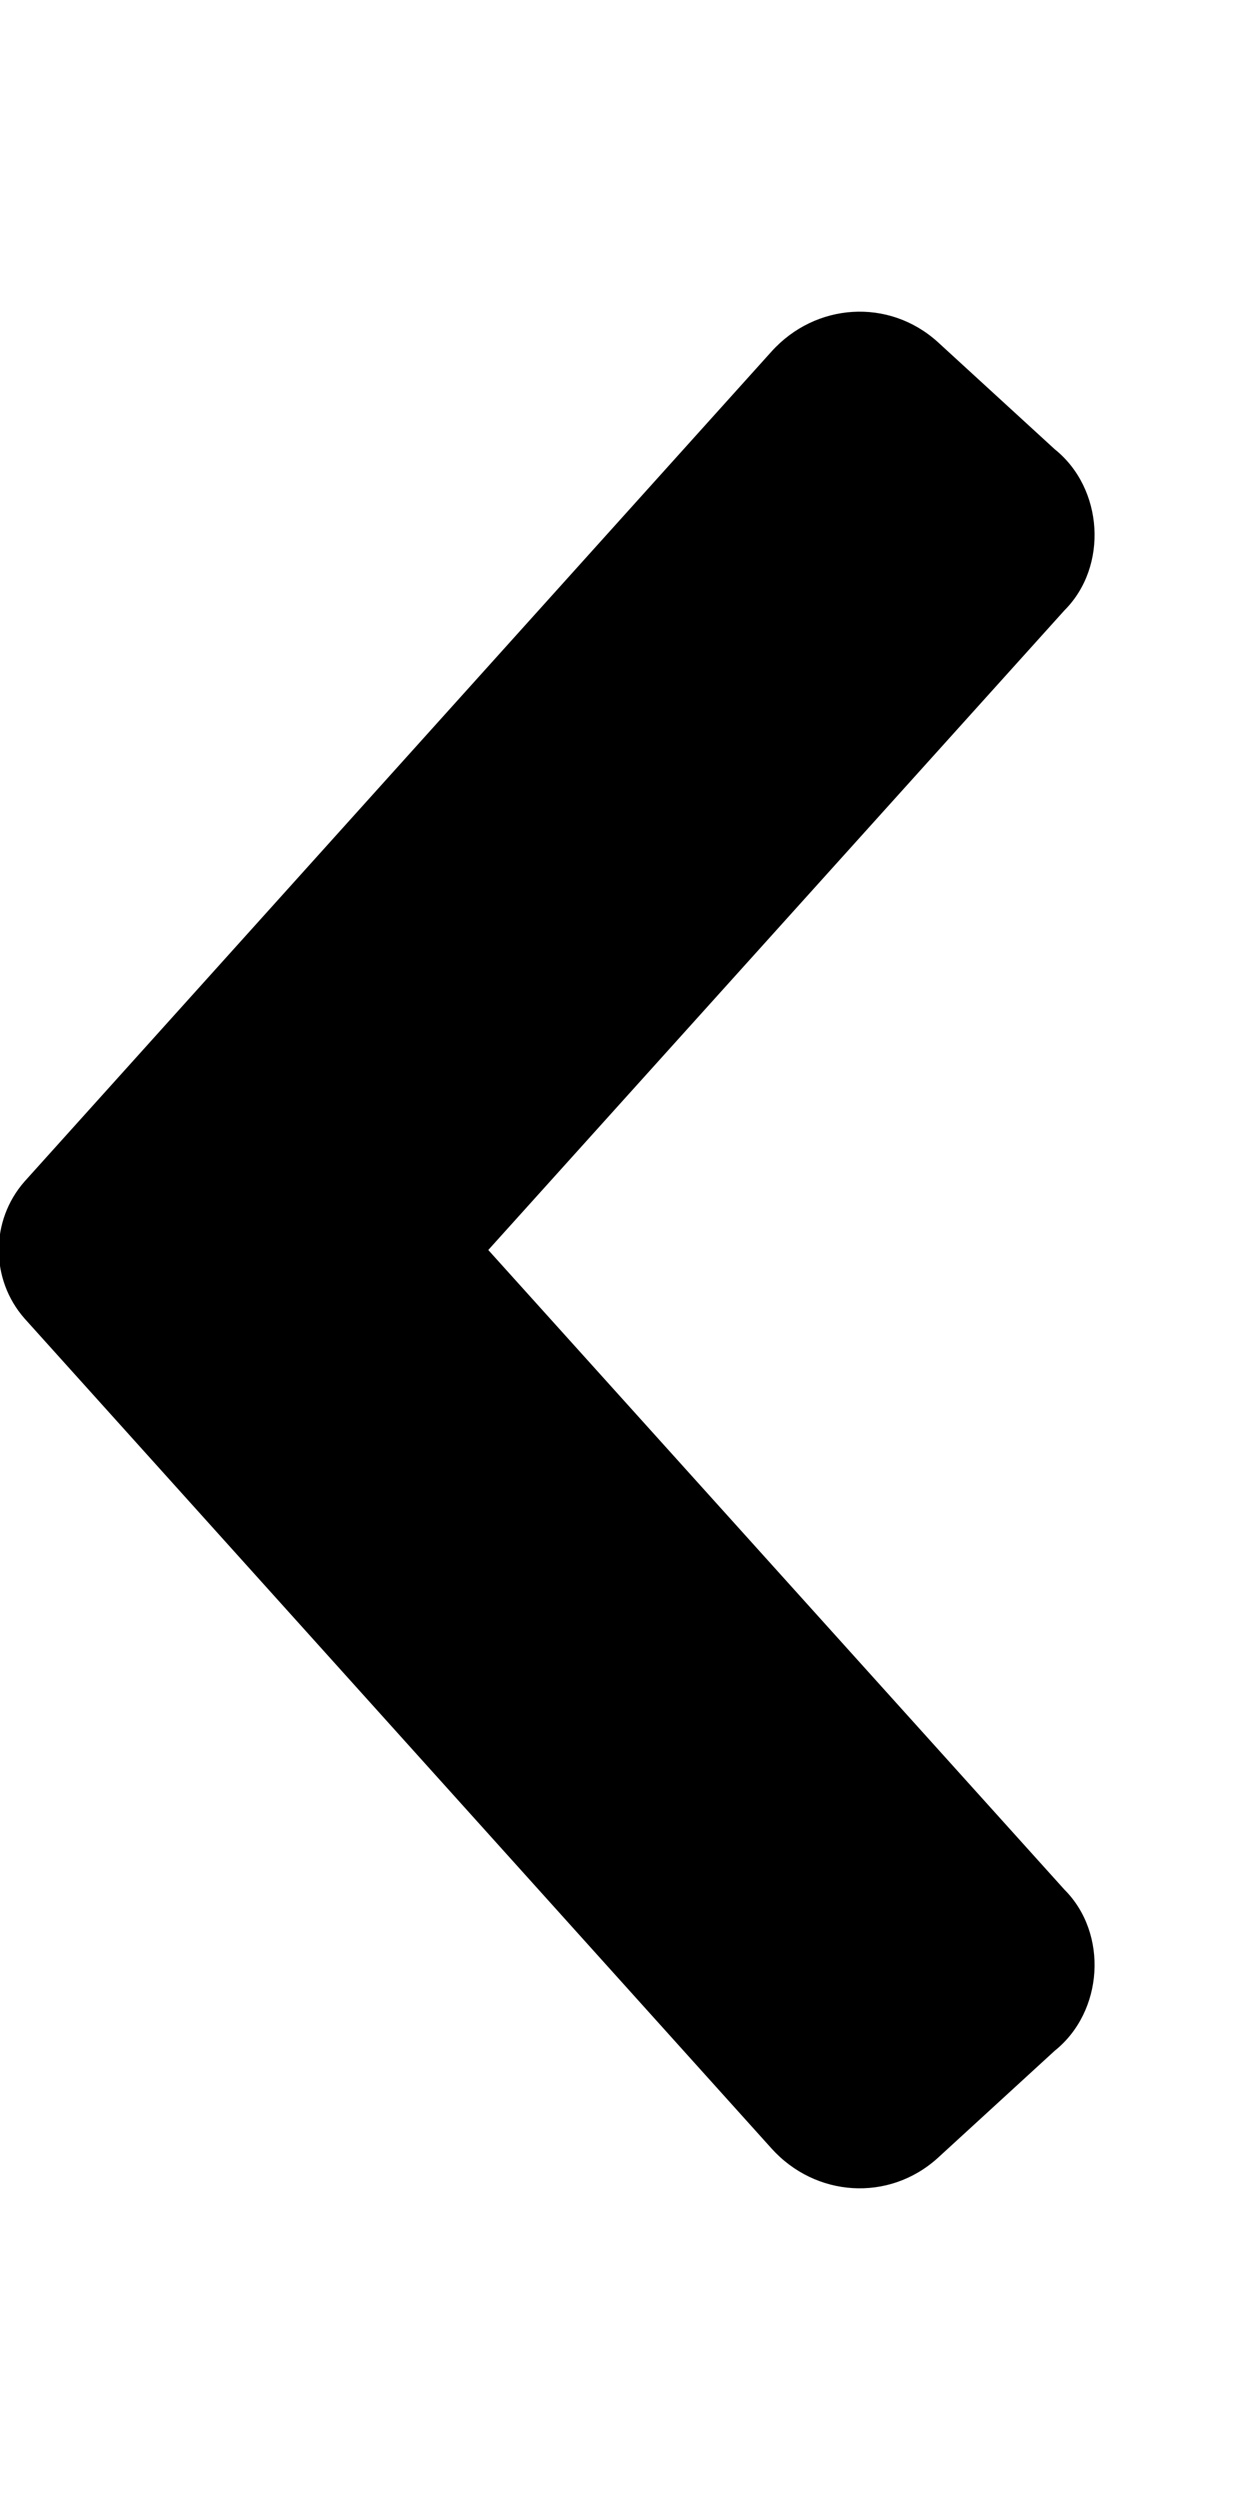 <svg xmlns="http://www.w3.org/2000/svg" viewBox="0 0 256 512"><!-- Font Awesome Pro 6.0.0-alpha1 by @fontawesome - https://fontawesome.com License - https://fontawesome.com/license (Commercial License) --><path d="M218 387C227 396 226 412 216 420L192 442C182 451 167 450 158 440L5 270C-2 262 -2 250 5 242L158 72C167 62 182 61 192 70L216 92C226 100 227 116 218 125L100 256L218 387Z"/></svg>